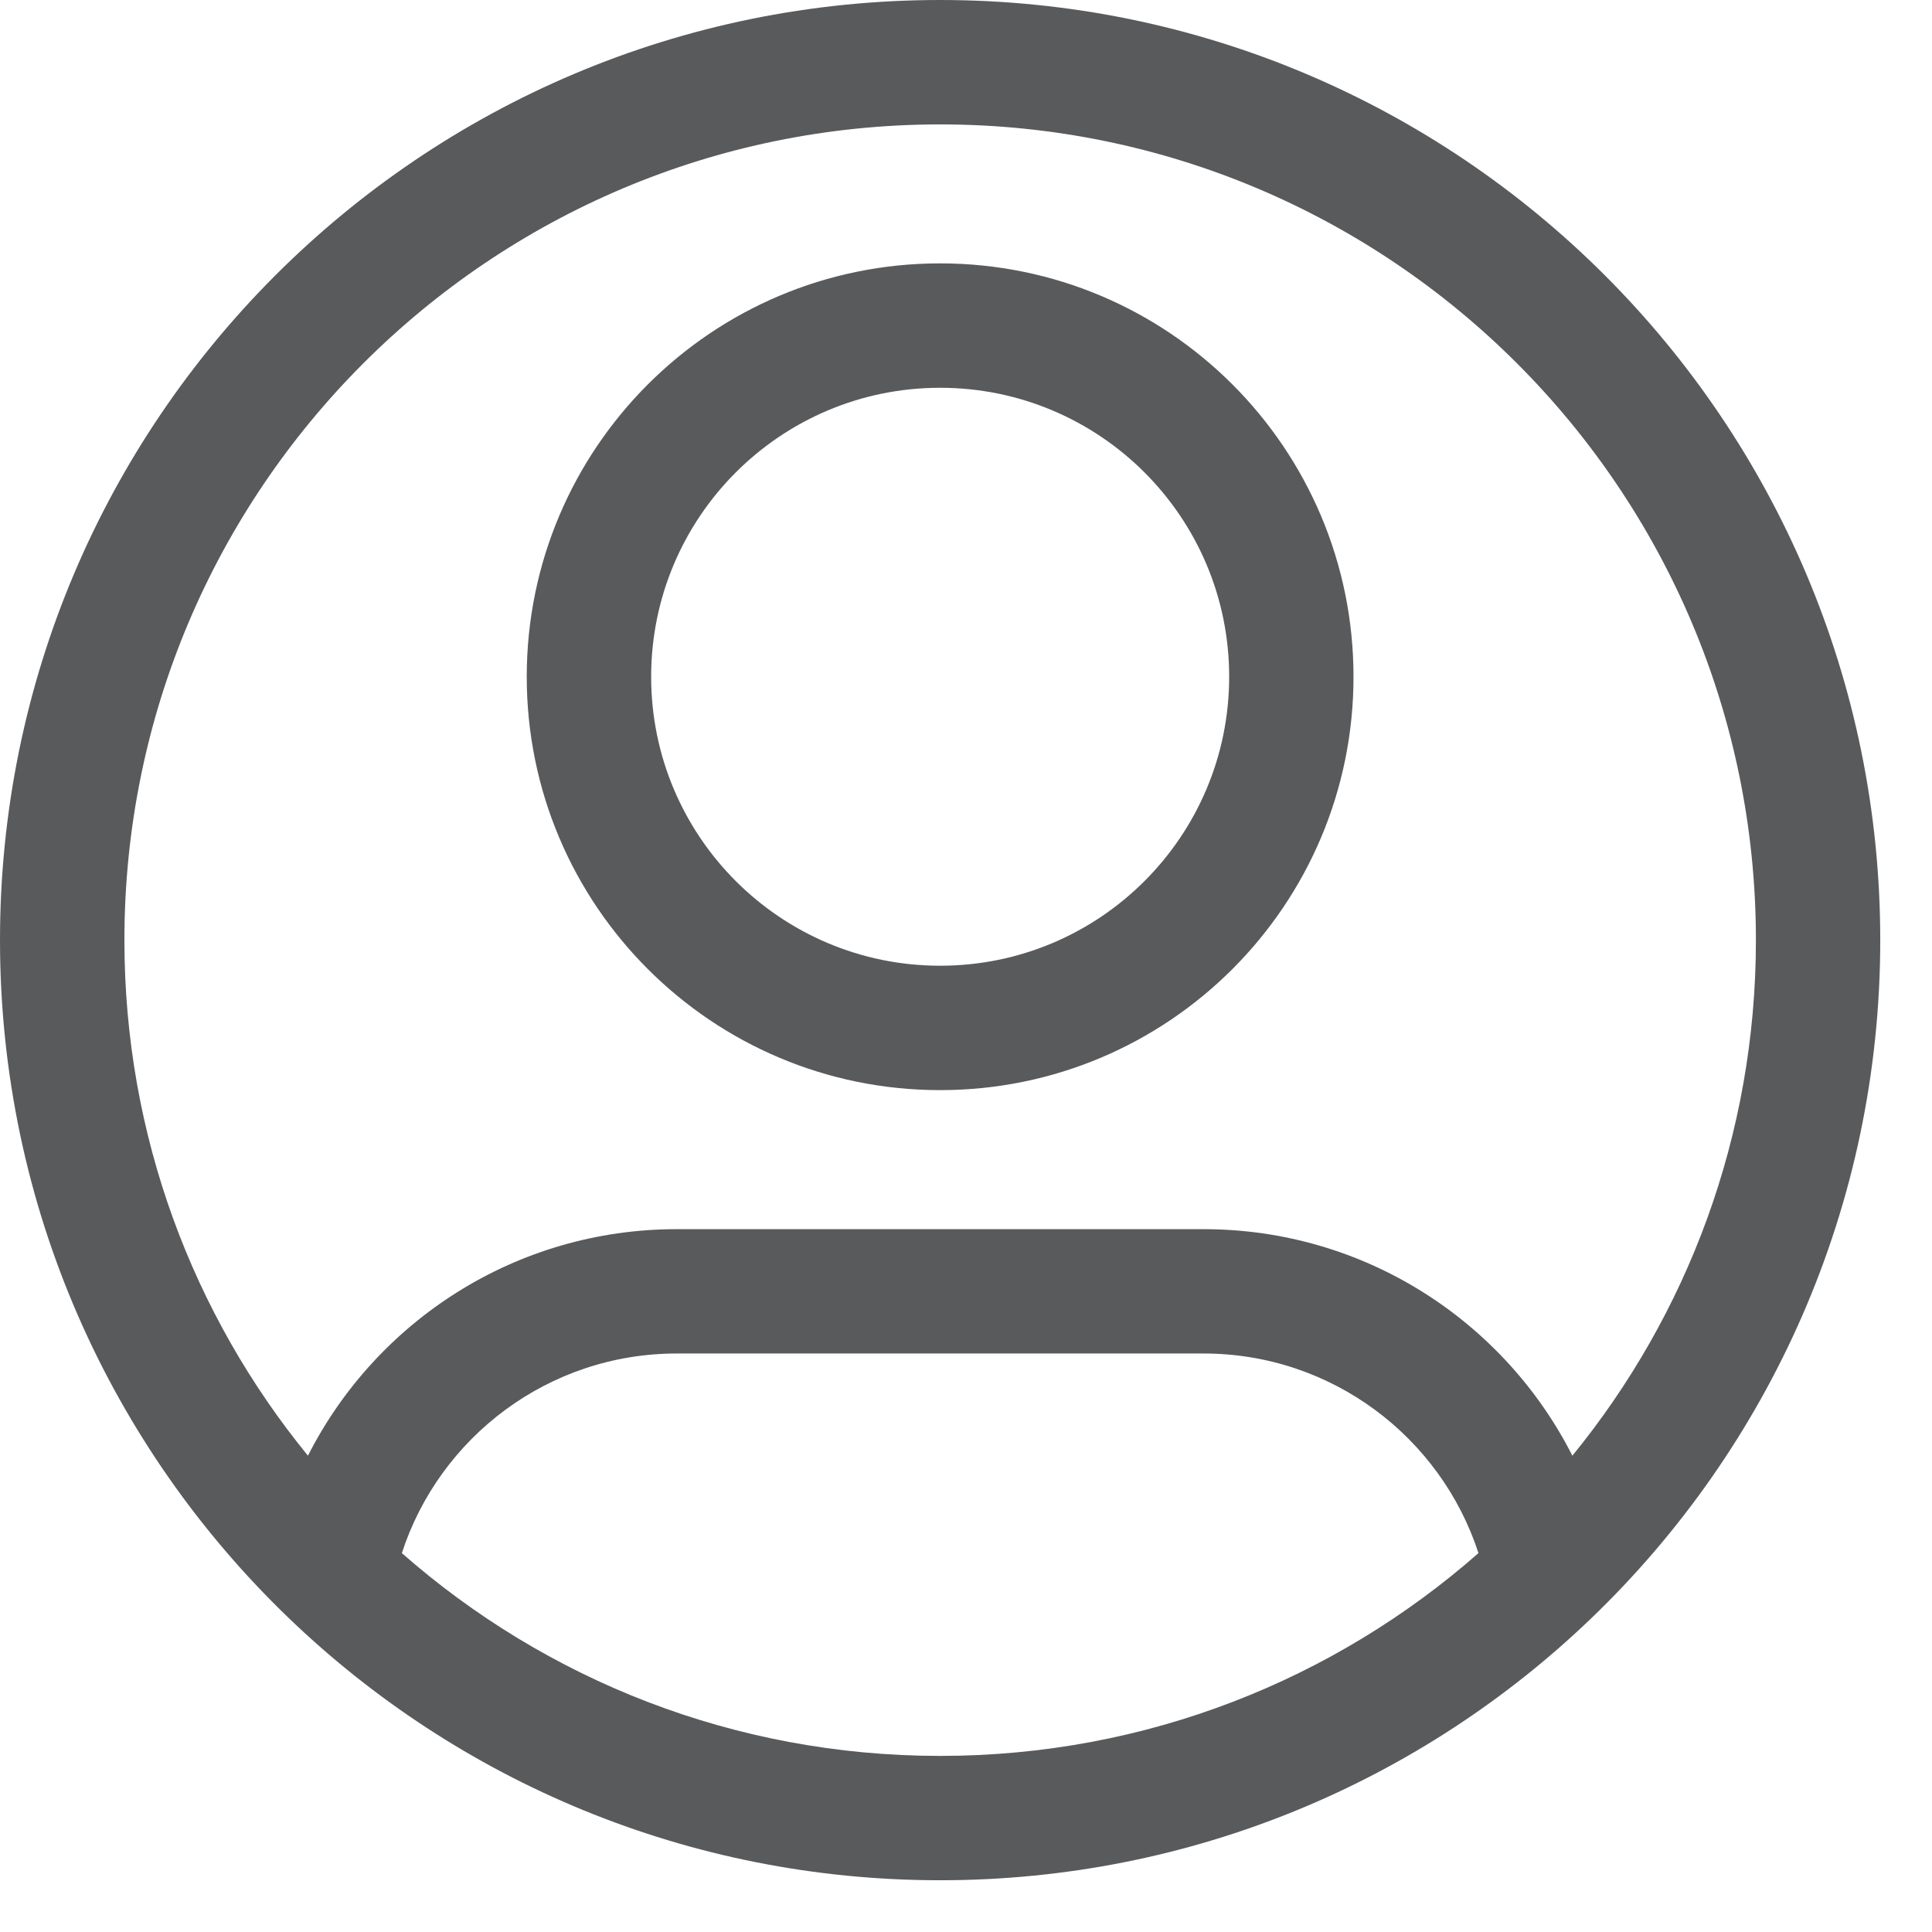 <svg width="28" height="28" viewBox="0 0 28 28" fill="none" xmlns="http://www.w3.org/2000/svg">
<path fill-rule="evenodd" clip-rule="evenodd" d="M13.625 1.803C7.096 1.803 1.803 7.096 1.803 13.625C1.803 16.46 2.799 19.06 4.463 21.097C5.451 19.149 7.473 17.814 9.808 17.814H17.442C19.777 17.814 21.799 19.149 22.788 21.097C24.451 19.06 25.448 16.46 25.448 13.625C25.448 7.096 20.155 1.803 13.625 1.803ZM21.427 22.509C20.881 20.83 19.303 19.616 17.442 19.616H9.808C7.948 19.616 6.369 20.83 5.824 22.509C7.906 24.339 10.635 25.448 13.625 25.448C16.615 25.448 19.344 24.339 21.427 22.509ZM0 13.625C0 6.1 6.1 0 13.625 0C21.15 0 27.25 6.1 27.25 13.625C27.25 17.489 25.641 20.978 23.058 23.457C20.611 25.806 17.286 27.25 13.625 27.25C9.965 27.25 6.639 25.806 4.192 23.457C1.609 20.978 0 17.489 0 13.625ZM13.625 5.62C11.312 5.62 9.437 7.495 9.437 9.808C9.437 12.121 11.312 13.996 13.625 13.996C15.938 13.996 17.814 12.121 17.814 9.808C17.814 7.495 15.938 5.62 13.625 5.62ZM7.634 9.808C7.634 6.499 10.316 3.817 13.625 3.817C16.934 3.817 19.616 6.499 19.616 9.808C19.616 13.117 16.934 15.799 13.625 15.799C10.316 15.799 7.634 13.117 7.634 9.808Z" fill="#595A5C"/>
</svg>
